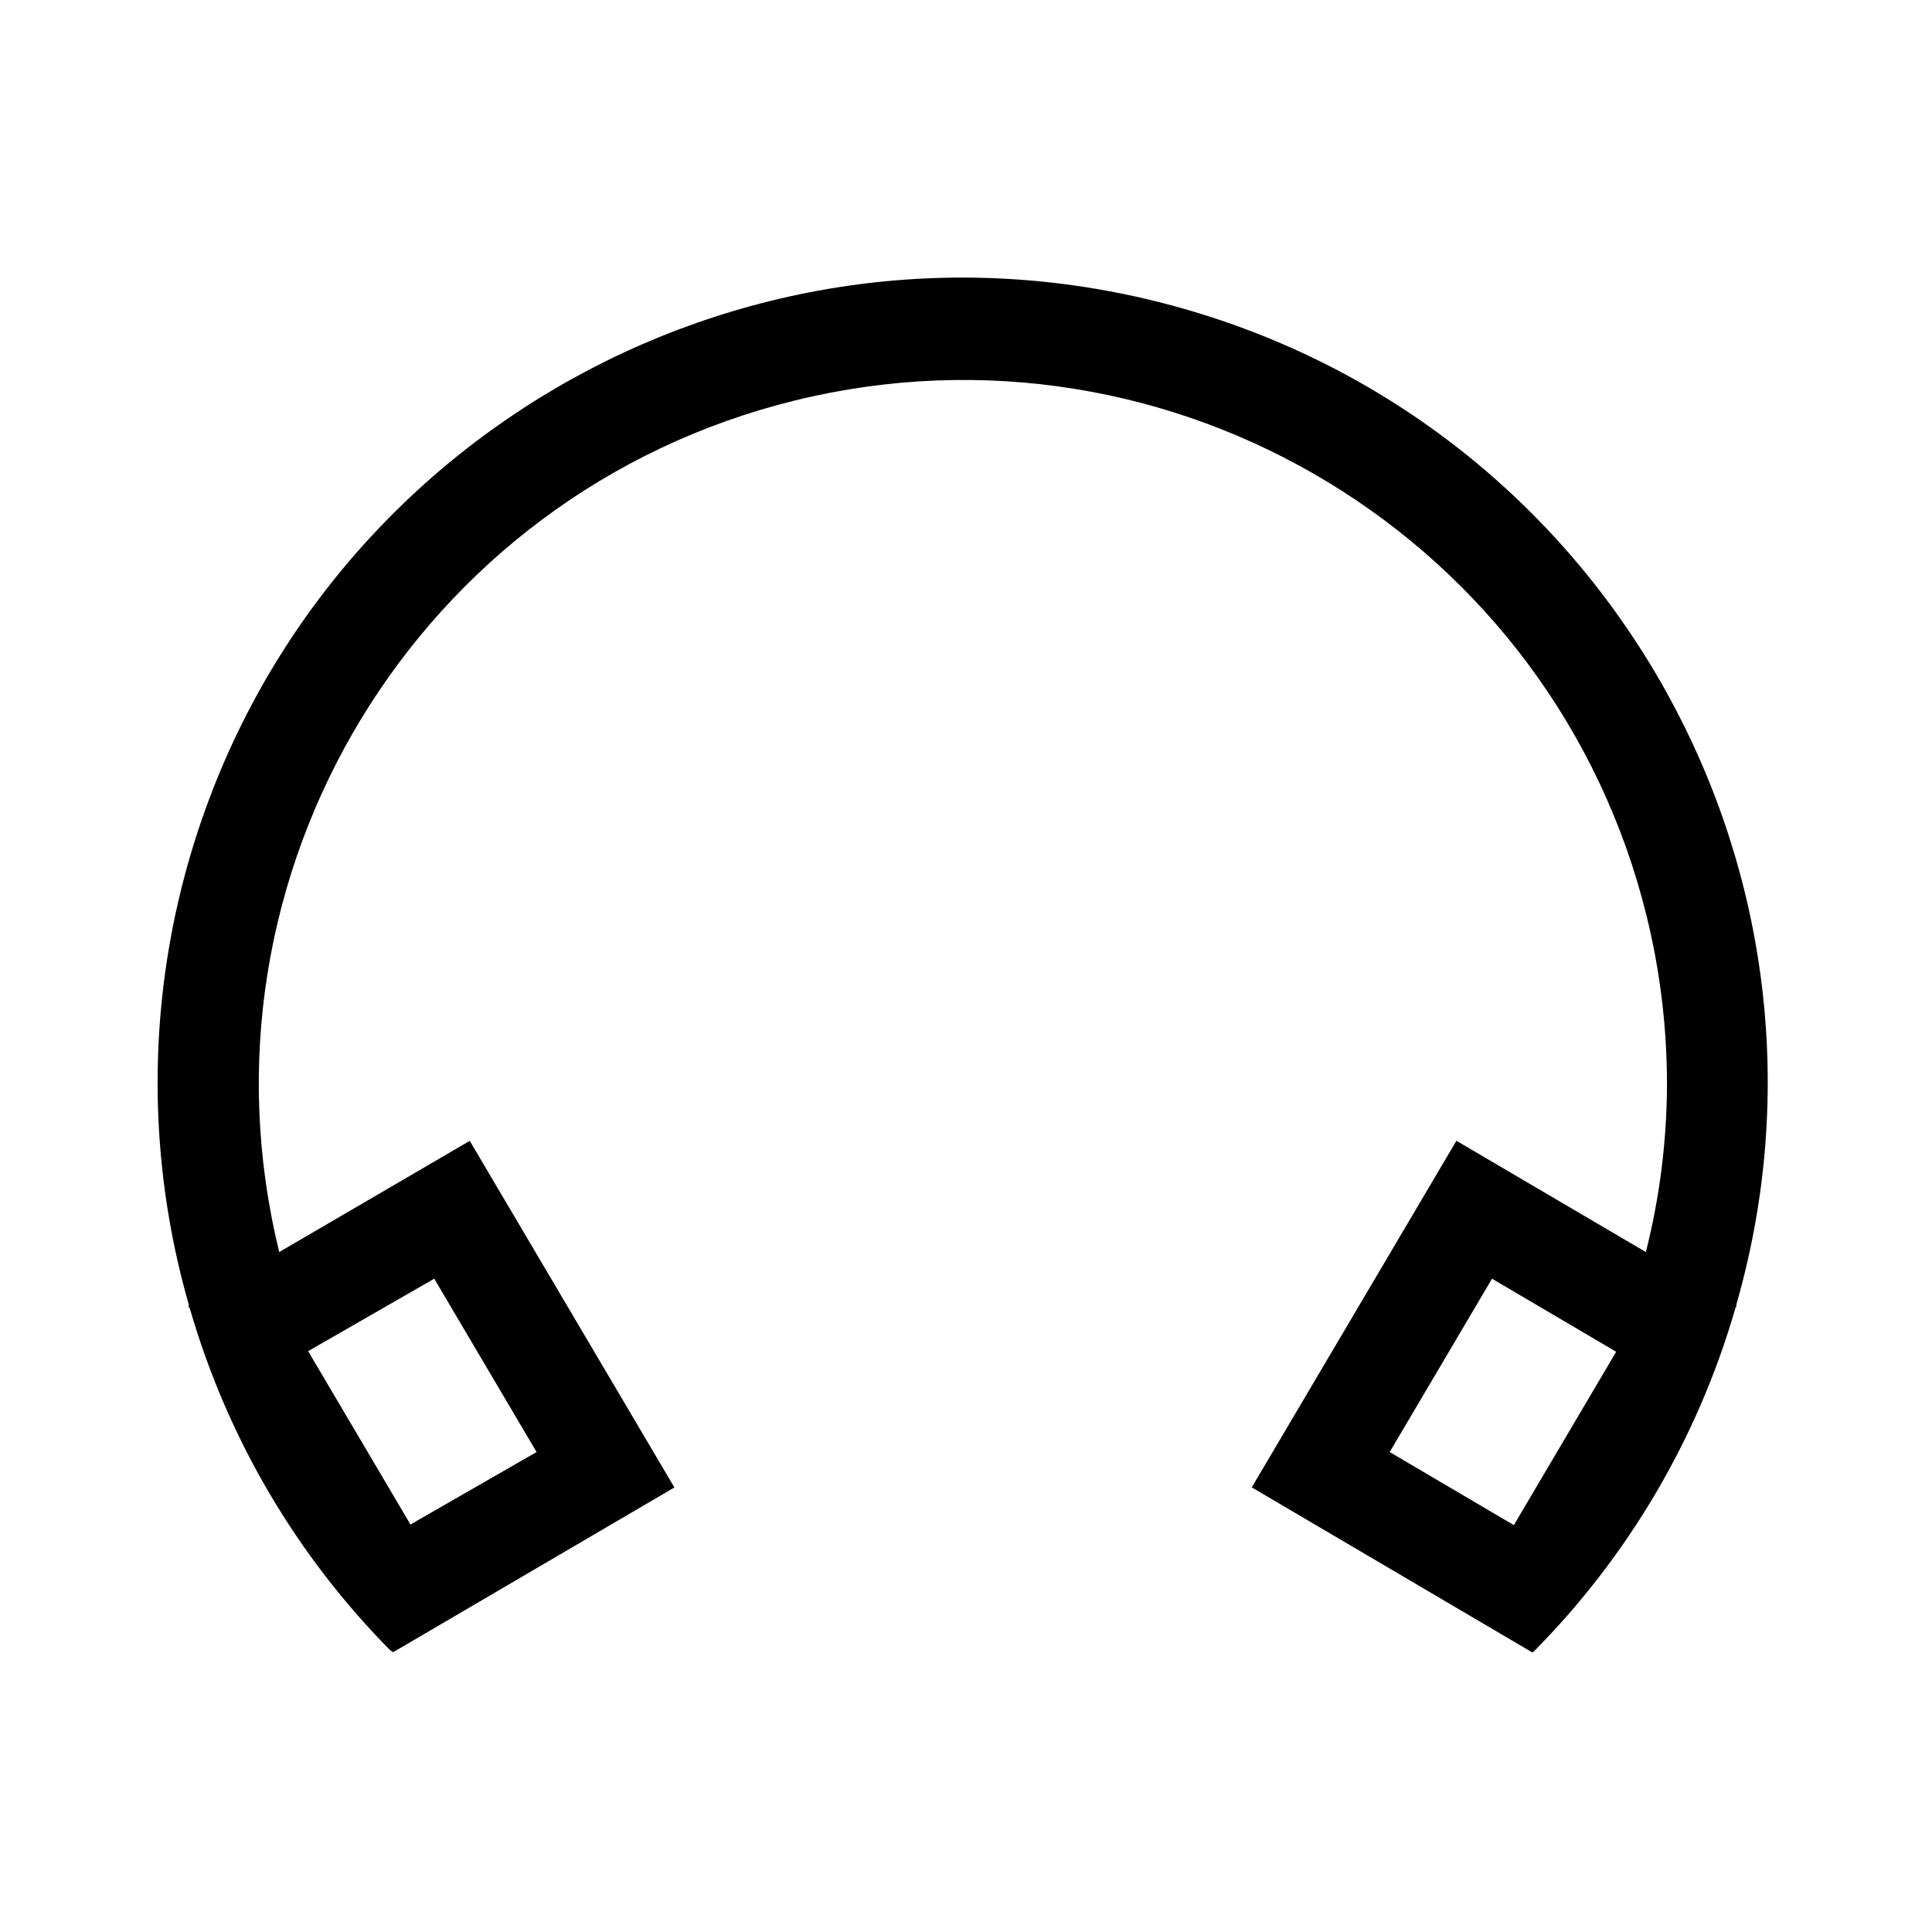 <?xml version="1.0" encoding="utf-8"?>
<!-- Generator: Adobe Illustrator 24.0.1, SVG Export Plug-In . SVG Version: 6.00 Build 0)  -->
<svg version="1.1" id="Ebene_1" xmlns="http://www.w3.org/2000/svg" xmlns:xlink="http://www.w3.org/1999/xlink" x="0px" y="0px"
	 viewBox="0 0 21.6 21.6" enable-background="new 0 0 21.6 21.6" xml:space="preserve">
<path d="M19.41,14.595c1.375-4.776-1.382-9.763-6.158-11.138S3.489,4.839,2.113,9.615
	c-0.468,1.627-0.468,3.352-0,4.979l-0.009,0.005l0.019,0.032c0.418,1.445,1.191,2.762,2.25,3.83l0.008-0.005
	l0.011,0.018l3.148-1.844l-2.288-3.875l-2.13,1.243C2.086,9.776,4.668,5.514,8.889,4.477
	s8.484,1.546,9.521,5.767c0.151,0.615,0.227,1.247,0.227,1.88c-0.002,0.632-0.081,1.261-0.236,1.874
	l-2.118-1.244l-2.288,3.875l3.134,1.844l0.003-0.004l0.007,0.004c1.066-1.073,1.845-2.397,2.264-3.851l0.014-0.024
	L19.41,14.595z M4.855,14.296l1.144,1.938l-1.41,0.81l-1.144-1.938L4.855,14.296z M16.681,14.296l1.388,0.817l-1.144,1.938
	l-1.388-0.817L16.681,14.296z"/>
</svg>
